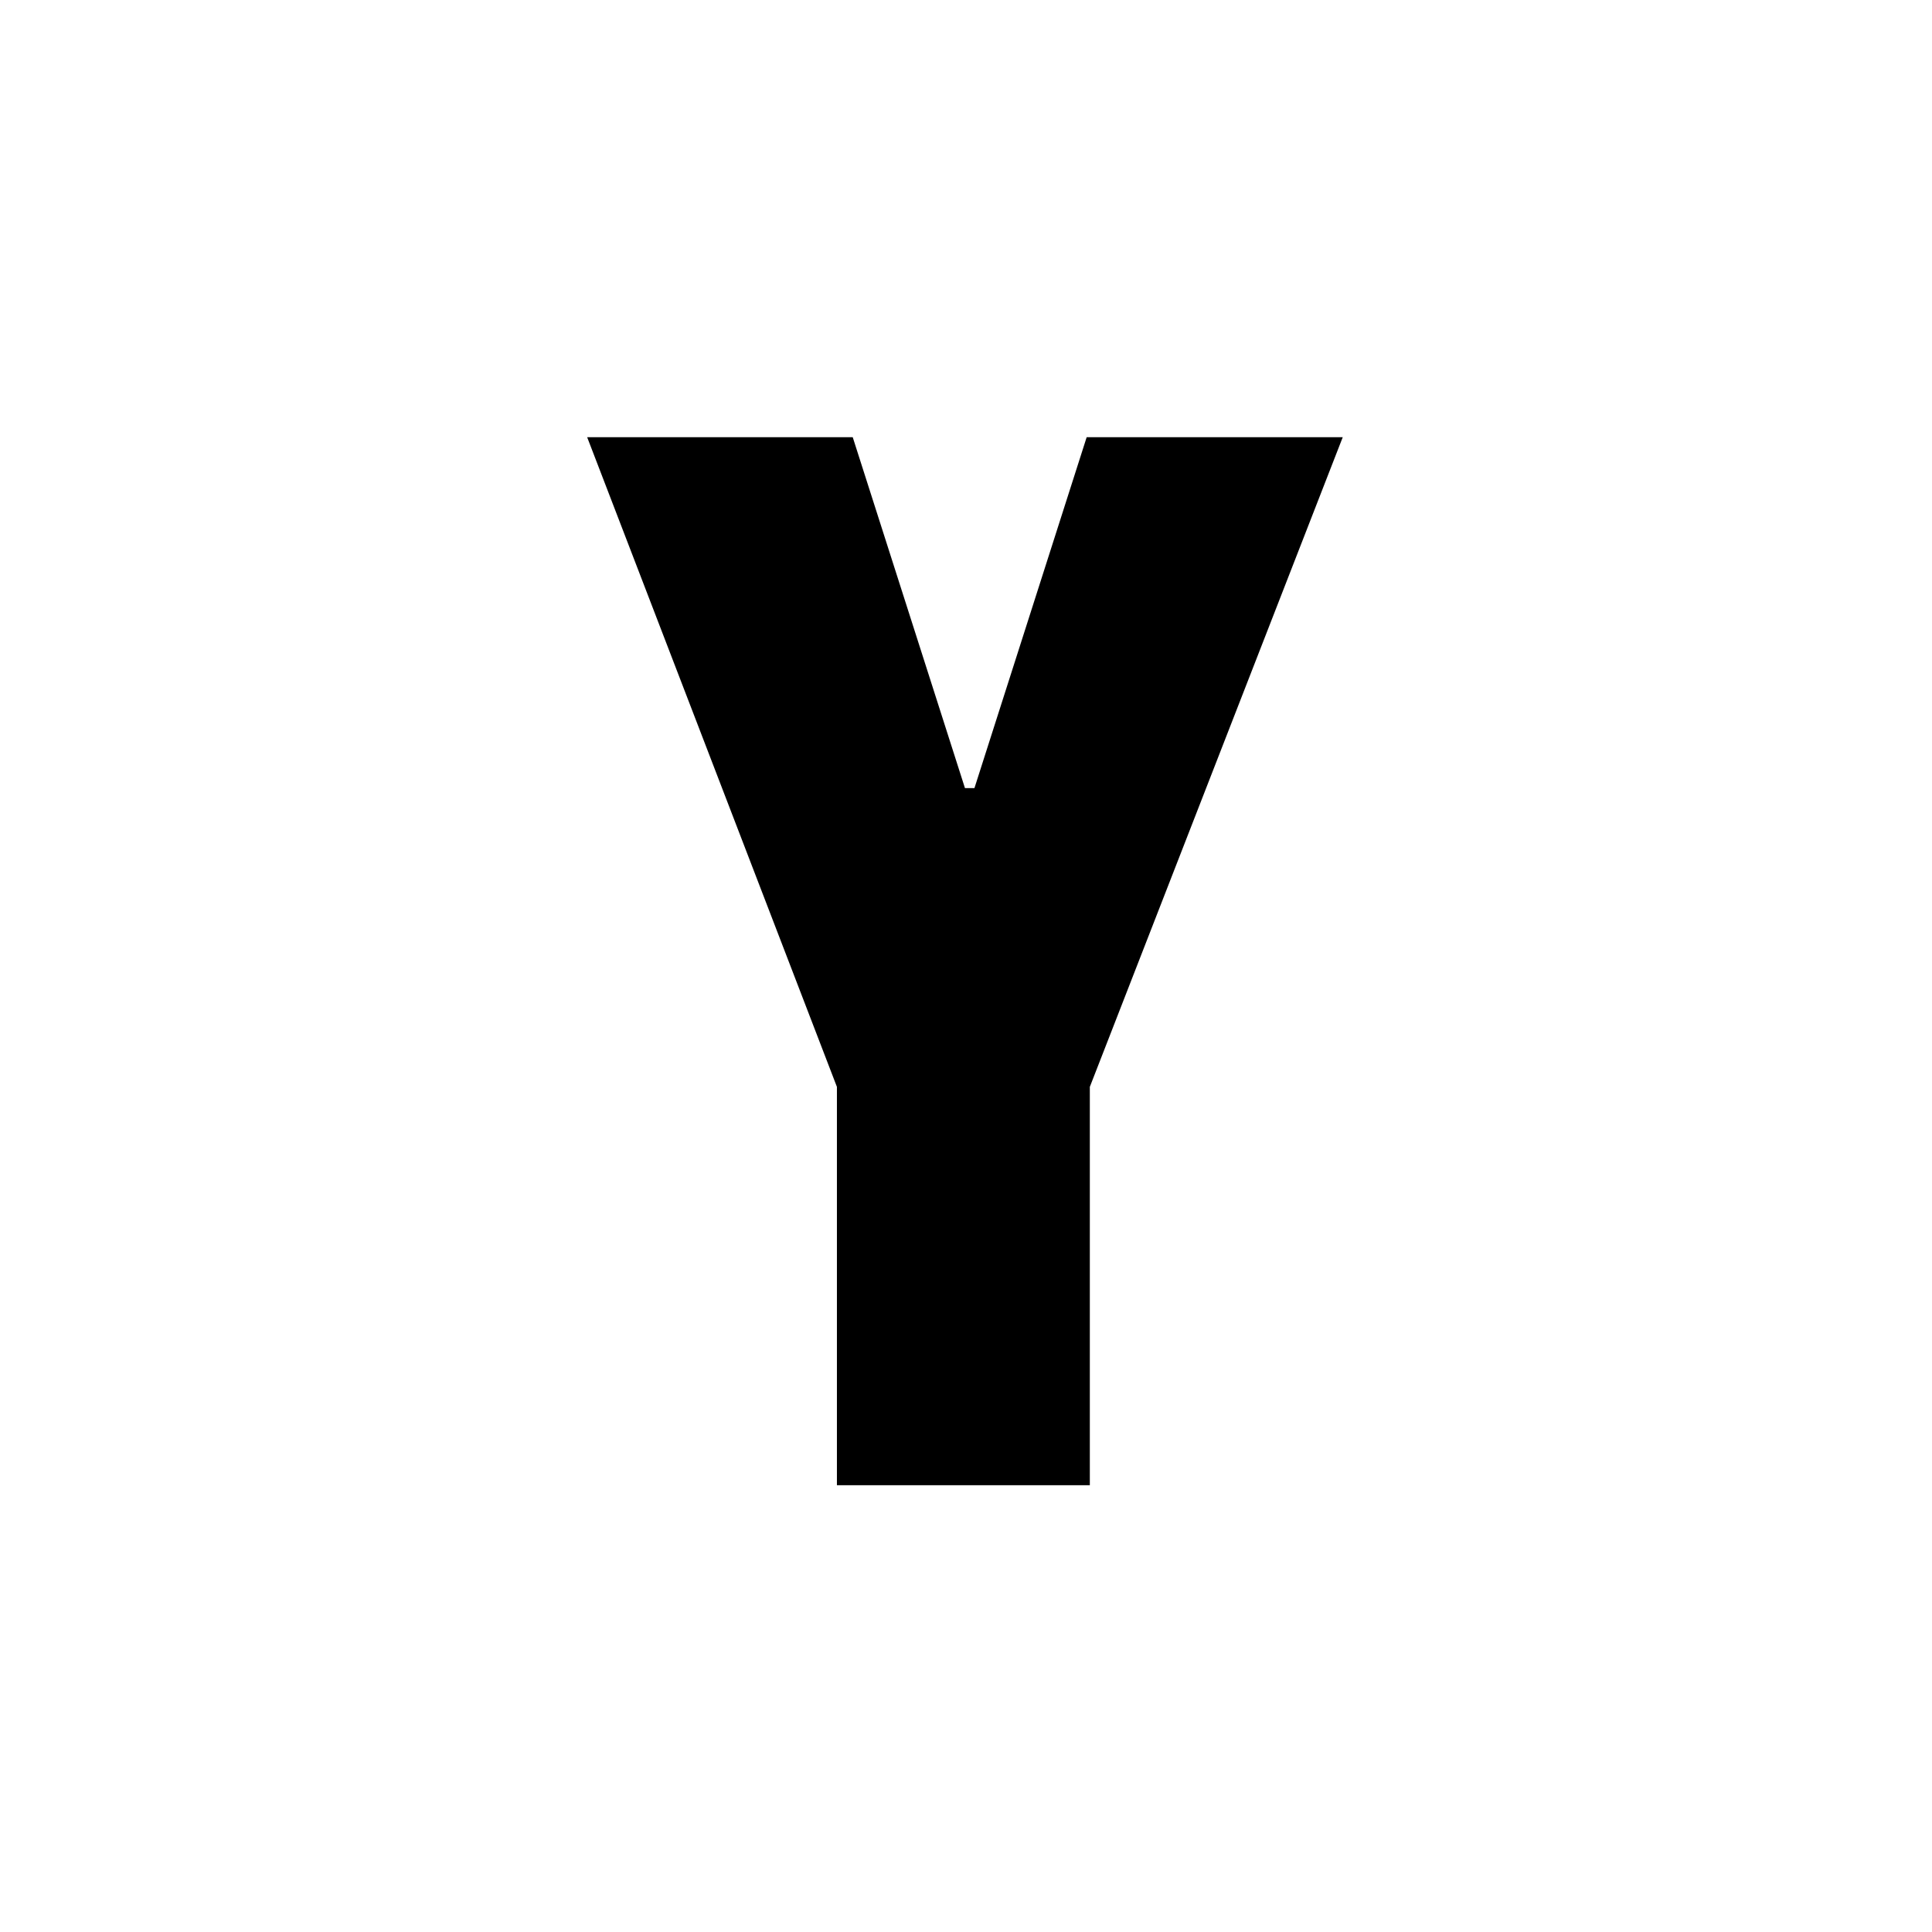 <svg width="160" height="160" viewBox="0 0 160 160" fill="none" xmlns="http://www.w3.org/2000/svg">
<path d="M111.201 36.206H89.994L80.699 65.268H79.914L70.619 36.206H48.626L69.31 90.01V123H90.255V90.01L111.201 36.206Z" fill="black"/>
</svg>
